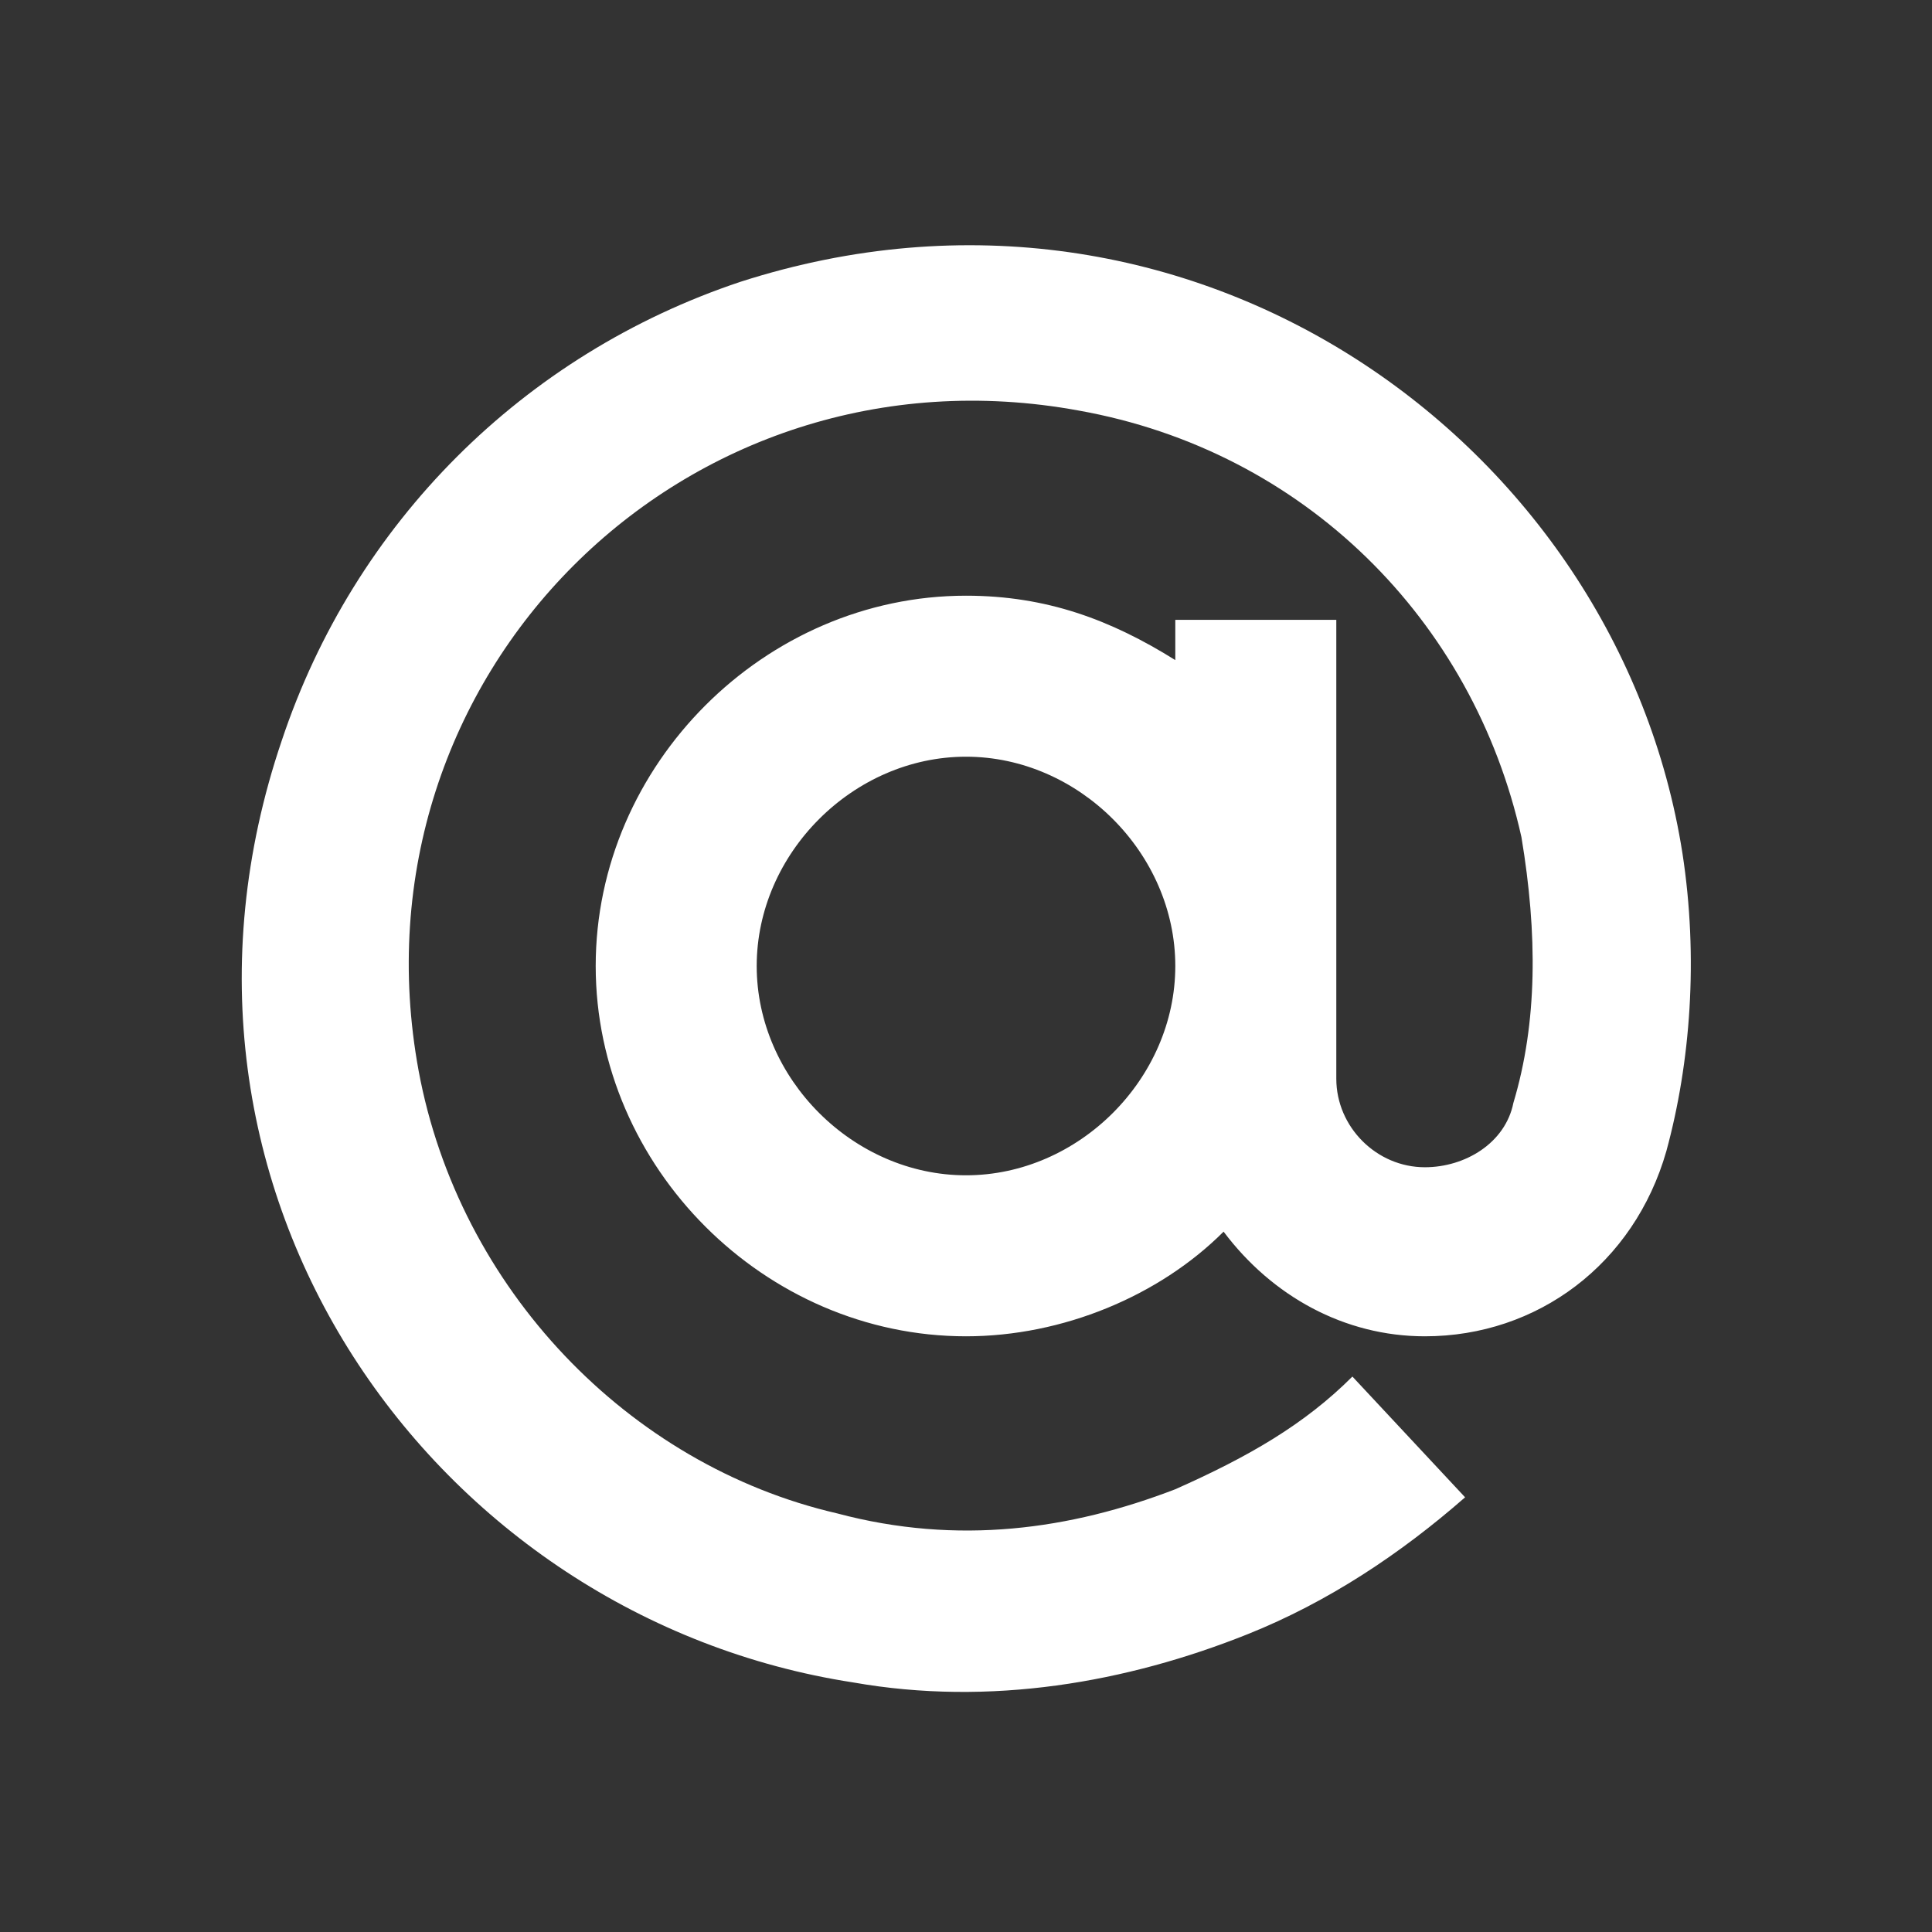 <?xml version="1.0" encoding="utf-8"?>
<!-- Generator: Adobe Illustrator 18.0.0, SVG Export Plug-In . SVG Version: 6.00 Build 0)  -->
<!DOCTYPE svg PUBLIC "-//W3C//DTD SVG 1.1//EN" "http://www.w3.org/Graphics/SVG/1.1/DTD/svg11.dtd">
<svg version="1.1" id="Calque_1" xmlns="http://www.w3.org/2000/svg" xmlns:xlink="http://www.w3.org/1999/xlink" x="0px" y="0px"
	 viewBox="0 0 24 24" enable-background="new 0 0 24 24" xml:space="preserve">
<rect x="0" y="0" width="24" height="24" fill="#333333" stroke="none"/>
<path fill="none" d="M0,0h24v24H0V0z"/>
<path fill="#FFFFFF" d="M20.9,10.6c-0.8-5.1-6.1-8.9-11.7-7.1c-2.7,0.9-4.8,3-5.7,5.7c-1.9,5.6,1.9,10.9,7.1,11.7
	c1.7,0.3,3.4,0,4.9-0.6c1-0.4,1.9-1,2.7-1.7l-1.4-1.5c-0.6,0.6-1.3,1-2.2,1.4c-1.3,0.5-2.7,0.7-4.2,0.3c-2.6-0.6-4.7-2.8-5.2-5.5
	c-0.9-4.9,3.3-9.1,8.2-8.2c2.8,0.5,4.9,2.6,5.5,5.3c0.2,1.2,0.2,2.3-0.1,3.3c-0.1,0.5-0.6,0.8-1.1,0.8c-0.6,0-1.1-0.5-1.1-1.1V7.7
	h-2v0.5C13.8,7.7,13,7.4,12,7.4c-2.5,0-4.6,2.1-4.6,4.6s2.1,4.6,4.6,4.6c1.2,0,2.4-0.5,3.2-1.3c0.6,0.8,1.5,1.3,2.5,1.3
	c1.4,0,2.6-0.9,3-2.3C21,13.2,21.1,11.9,20.9,10.6z M12,14.6c-1.4,0-2.6-1.2-2.6-2.6s1.2-2.6,2.6-2.6s2.6,1.2,2.6,2.6
	S13.4,14.6,12,14.6z"/>
</svg>
